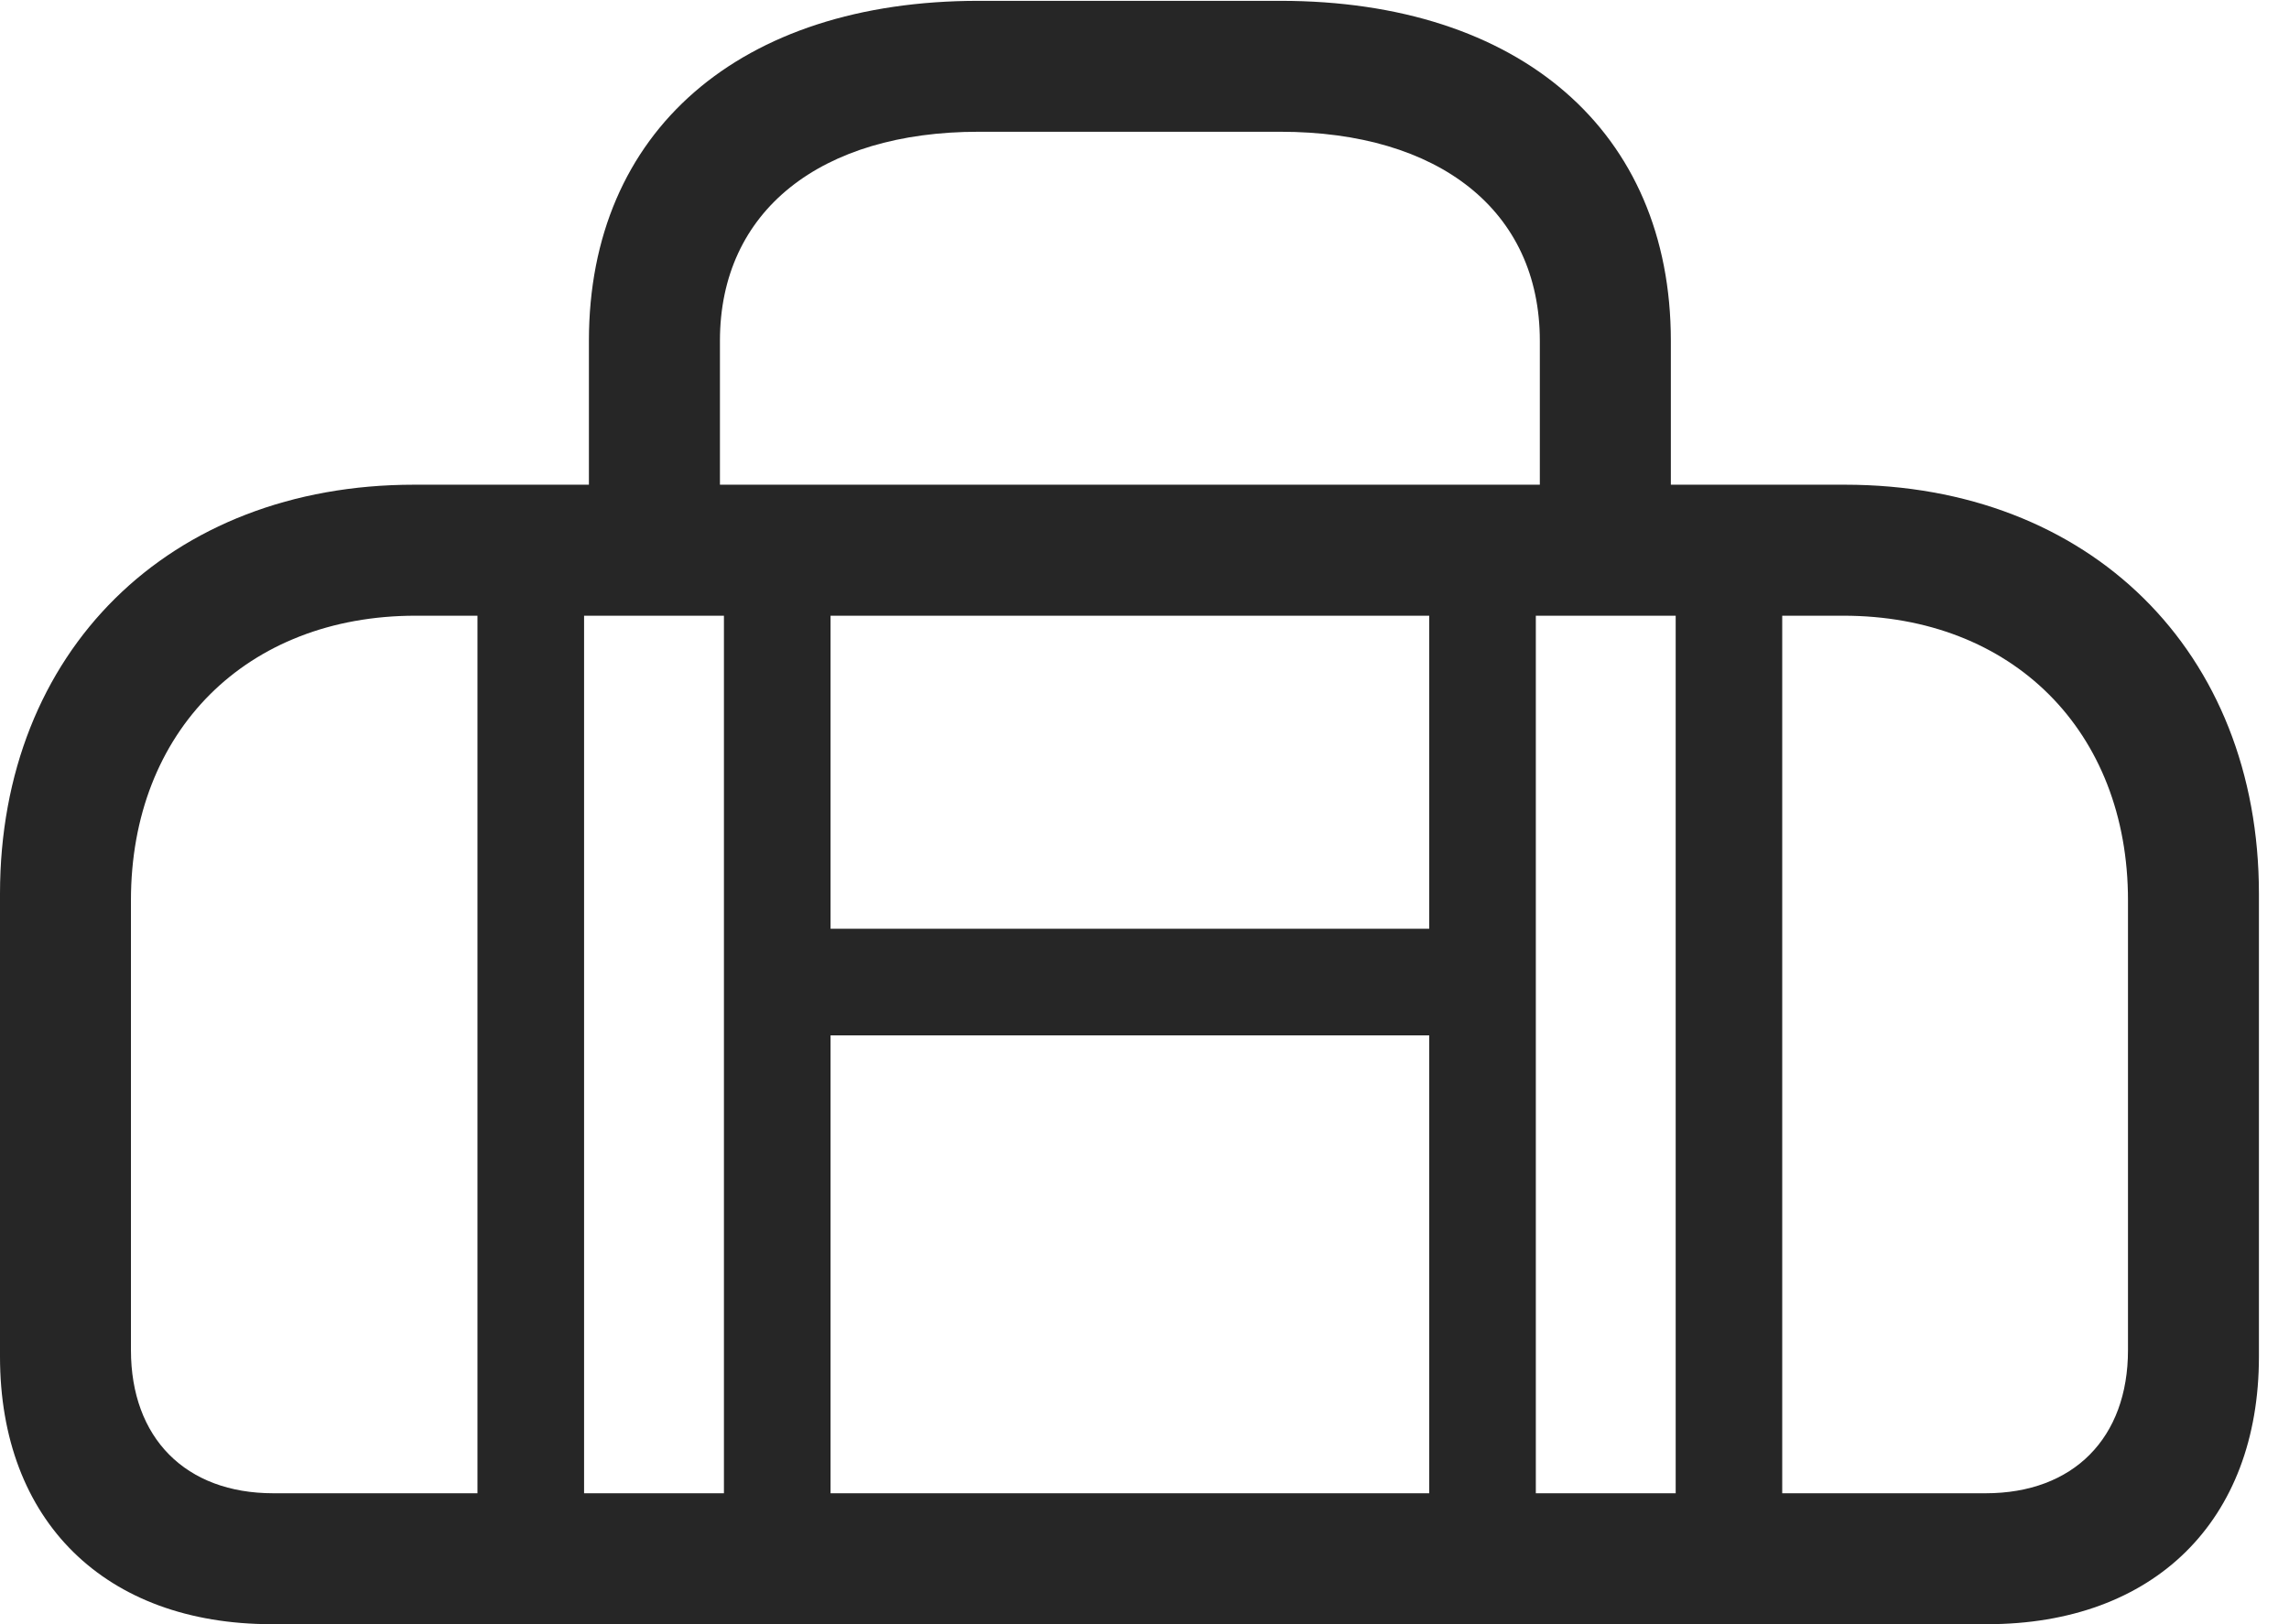 <?xml version="1.0" encoding="UTF-8"?>
<!--Generator: Apple Native CoreSVG 341-->
<!DOCTYPE svg
PUBLIC "-//W3C//DTD SVG 1.1//EN"
       "http://www.w3.org/Graphics/SVG/1.1/DTD/svg11.dtd">
<svg version="1.1" xmlns="http://www.w3.org/2000/svg" xmlns:xlink="http://www.w3.org/1999/xlink" viewBox="0 0 27.48 19.502">
 <g>
  <rect height="19.502" opacity="0" width="27.48" x="0" y="0"/>
  <path d="M7.07 6.924L8.643 6.924L8.643 4.092C8.643 2.529 9.854 1.582 11.748 1.582L15.371 1.582C17.275 1.582 18.486 2.529 18.486 4.092L18.486 6.924L20.059 6.924L20.059 4.092C20.059 1.572 18.242 0.01 15.371 0.01L11.748 0.01C8.887 0.01 7.07 1.572 7.07 4.092ZM3.262 19.502L23.857 19.502C25.859 19.502 27.119 18.262 27.119 16.289L27.119 10.732C27.119 7.822 25.088 5.82 22.148 5.82L4.971 5.82C2.031 5.82 0 7.822 0 10.732L0 16.289C0 18.262 1.26 19.502 3.262 19.502ZM3.281 17.93C2.227 17.93 1.572 17.266 1.572 16.211L1.572 10.81C1.572 8.779 2.959 7.393 4.99 7.393L22.129 7.393C24.16 7.393 25.547 8.779 25.547 10.81L25.547 16.211C25.547 17.266 24.893 17.93 23.838 17.93ZM5.732 18.838L7.012 18.838L7.012 6.475L5.732 6.475ZM8.691 18.838L9.971 18.838L9.971 6.475L8.691 6.475ZM17.158 18.838L18.438 18.838L18.438 6.475L17.158 6.475ZM20.117 18.838L21.396 18.838L21.396 6.475L20.117 6.475ZM9.316 12.432L17.783 12.432L17.783 11.152L9.316 11.152Z" fill="black" fill-opacity="0.85"/>
 </g>
</svg>
